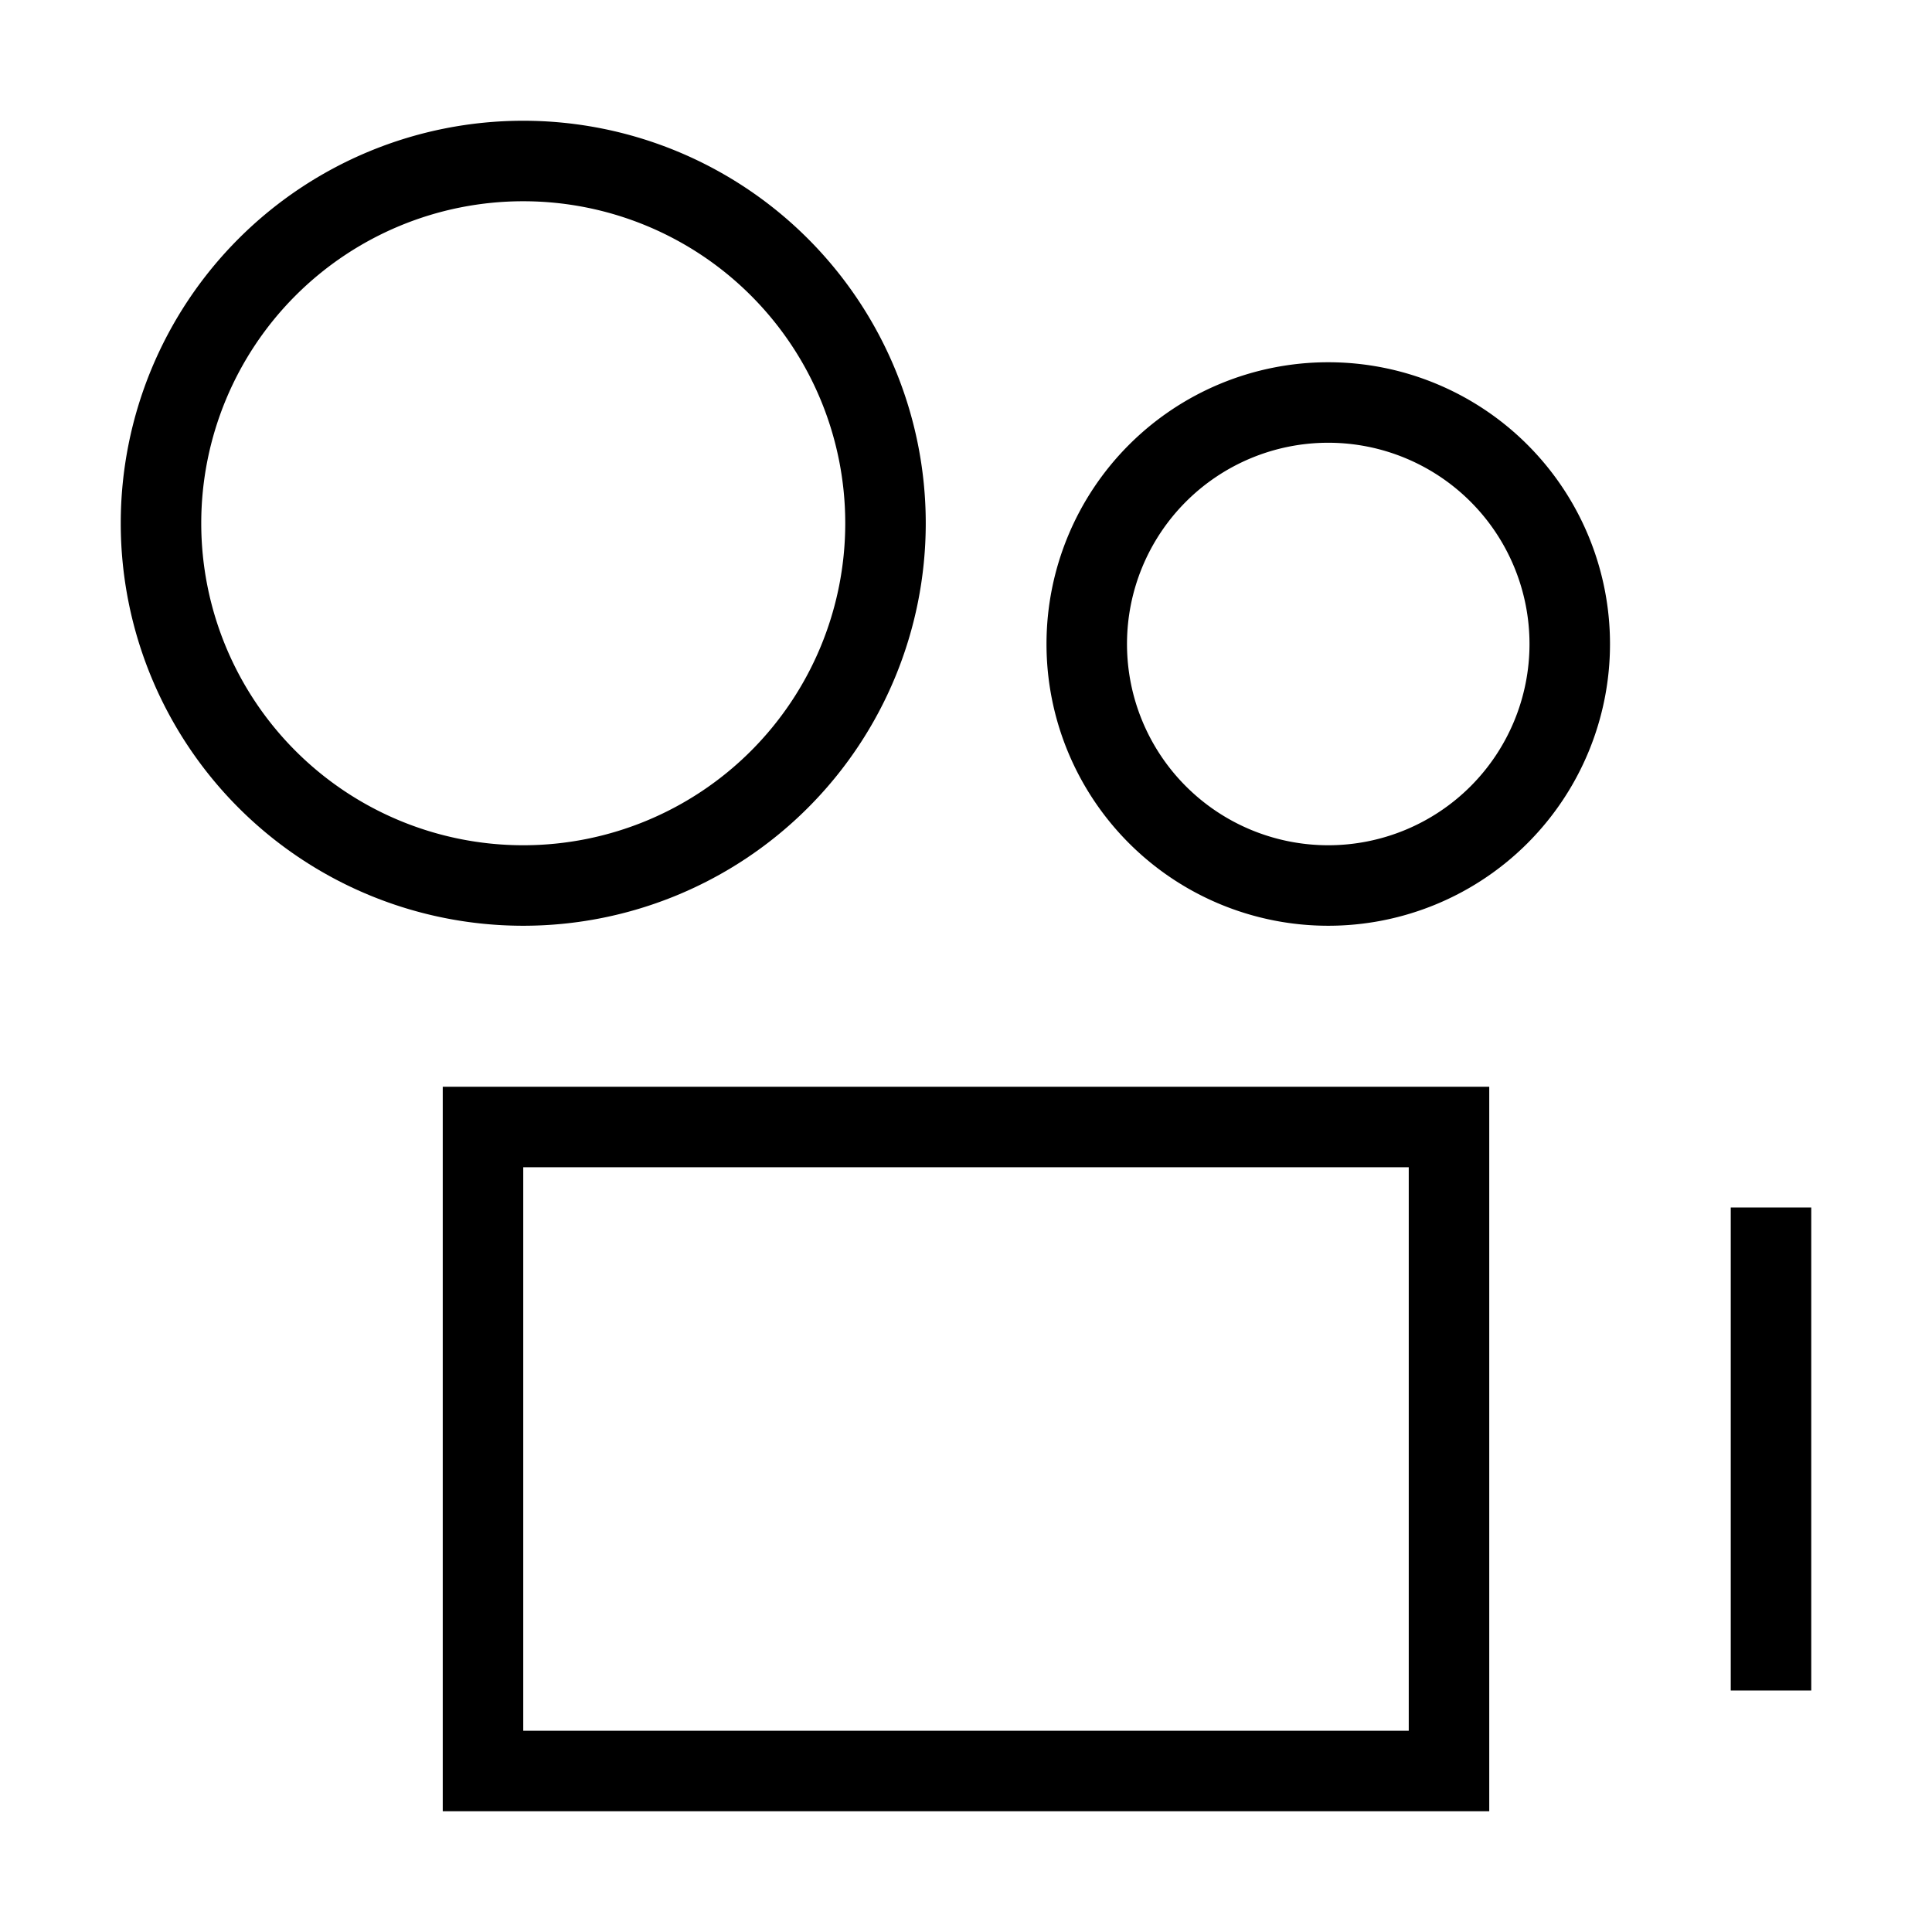 <svg xmlns="http://www.w3.org/2000/svg" fill="none" viewBox="0 0 24 24" id="Camera-Video--Streamline-Sharp">
  <desc>
    Camera Video Streamline Icon: https://streamlinehq.com
  </desc>
  <g id="camera-video--film-television-tv-camera-movies-video-recorder">
    <path id="Ellipse 333" stroke="#000000" d="M2 6.5a4.5 4.5 0 1 0 9 0 4.5 4.5 0 1 0 -9 0" stroke-width="1"></path>
    <path id="Ellipse 334" stroke="#000000" d="M13.5 8a3 3 0 1 0 6 0 3 3 0 1 0 -6 0" stroke-width="1"></path>
    <path id="Vector 1511" stroke="#000000" d="M6 22v-8h12v8H6Z" stroke-width="1"></path>
    <path id="Vector 1512" stroke="#000000" d="M22 15v6" stroke-width="1"></path>
  </g>
</svg>